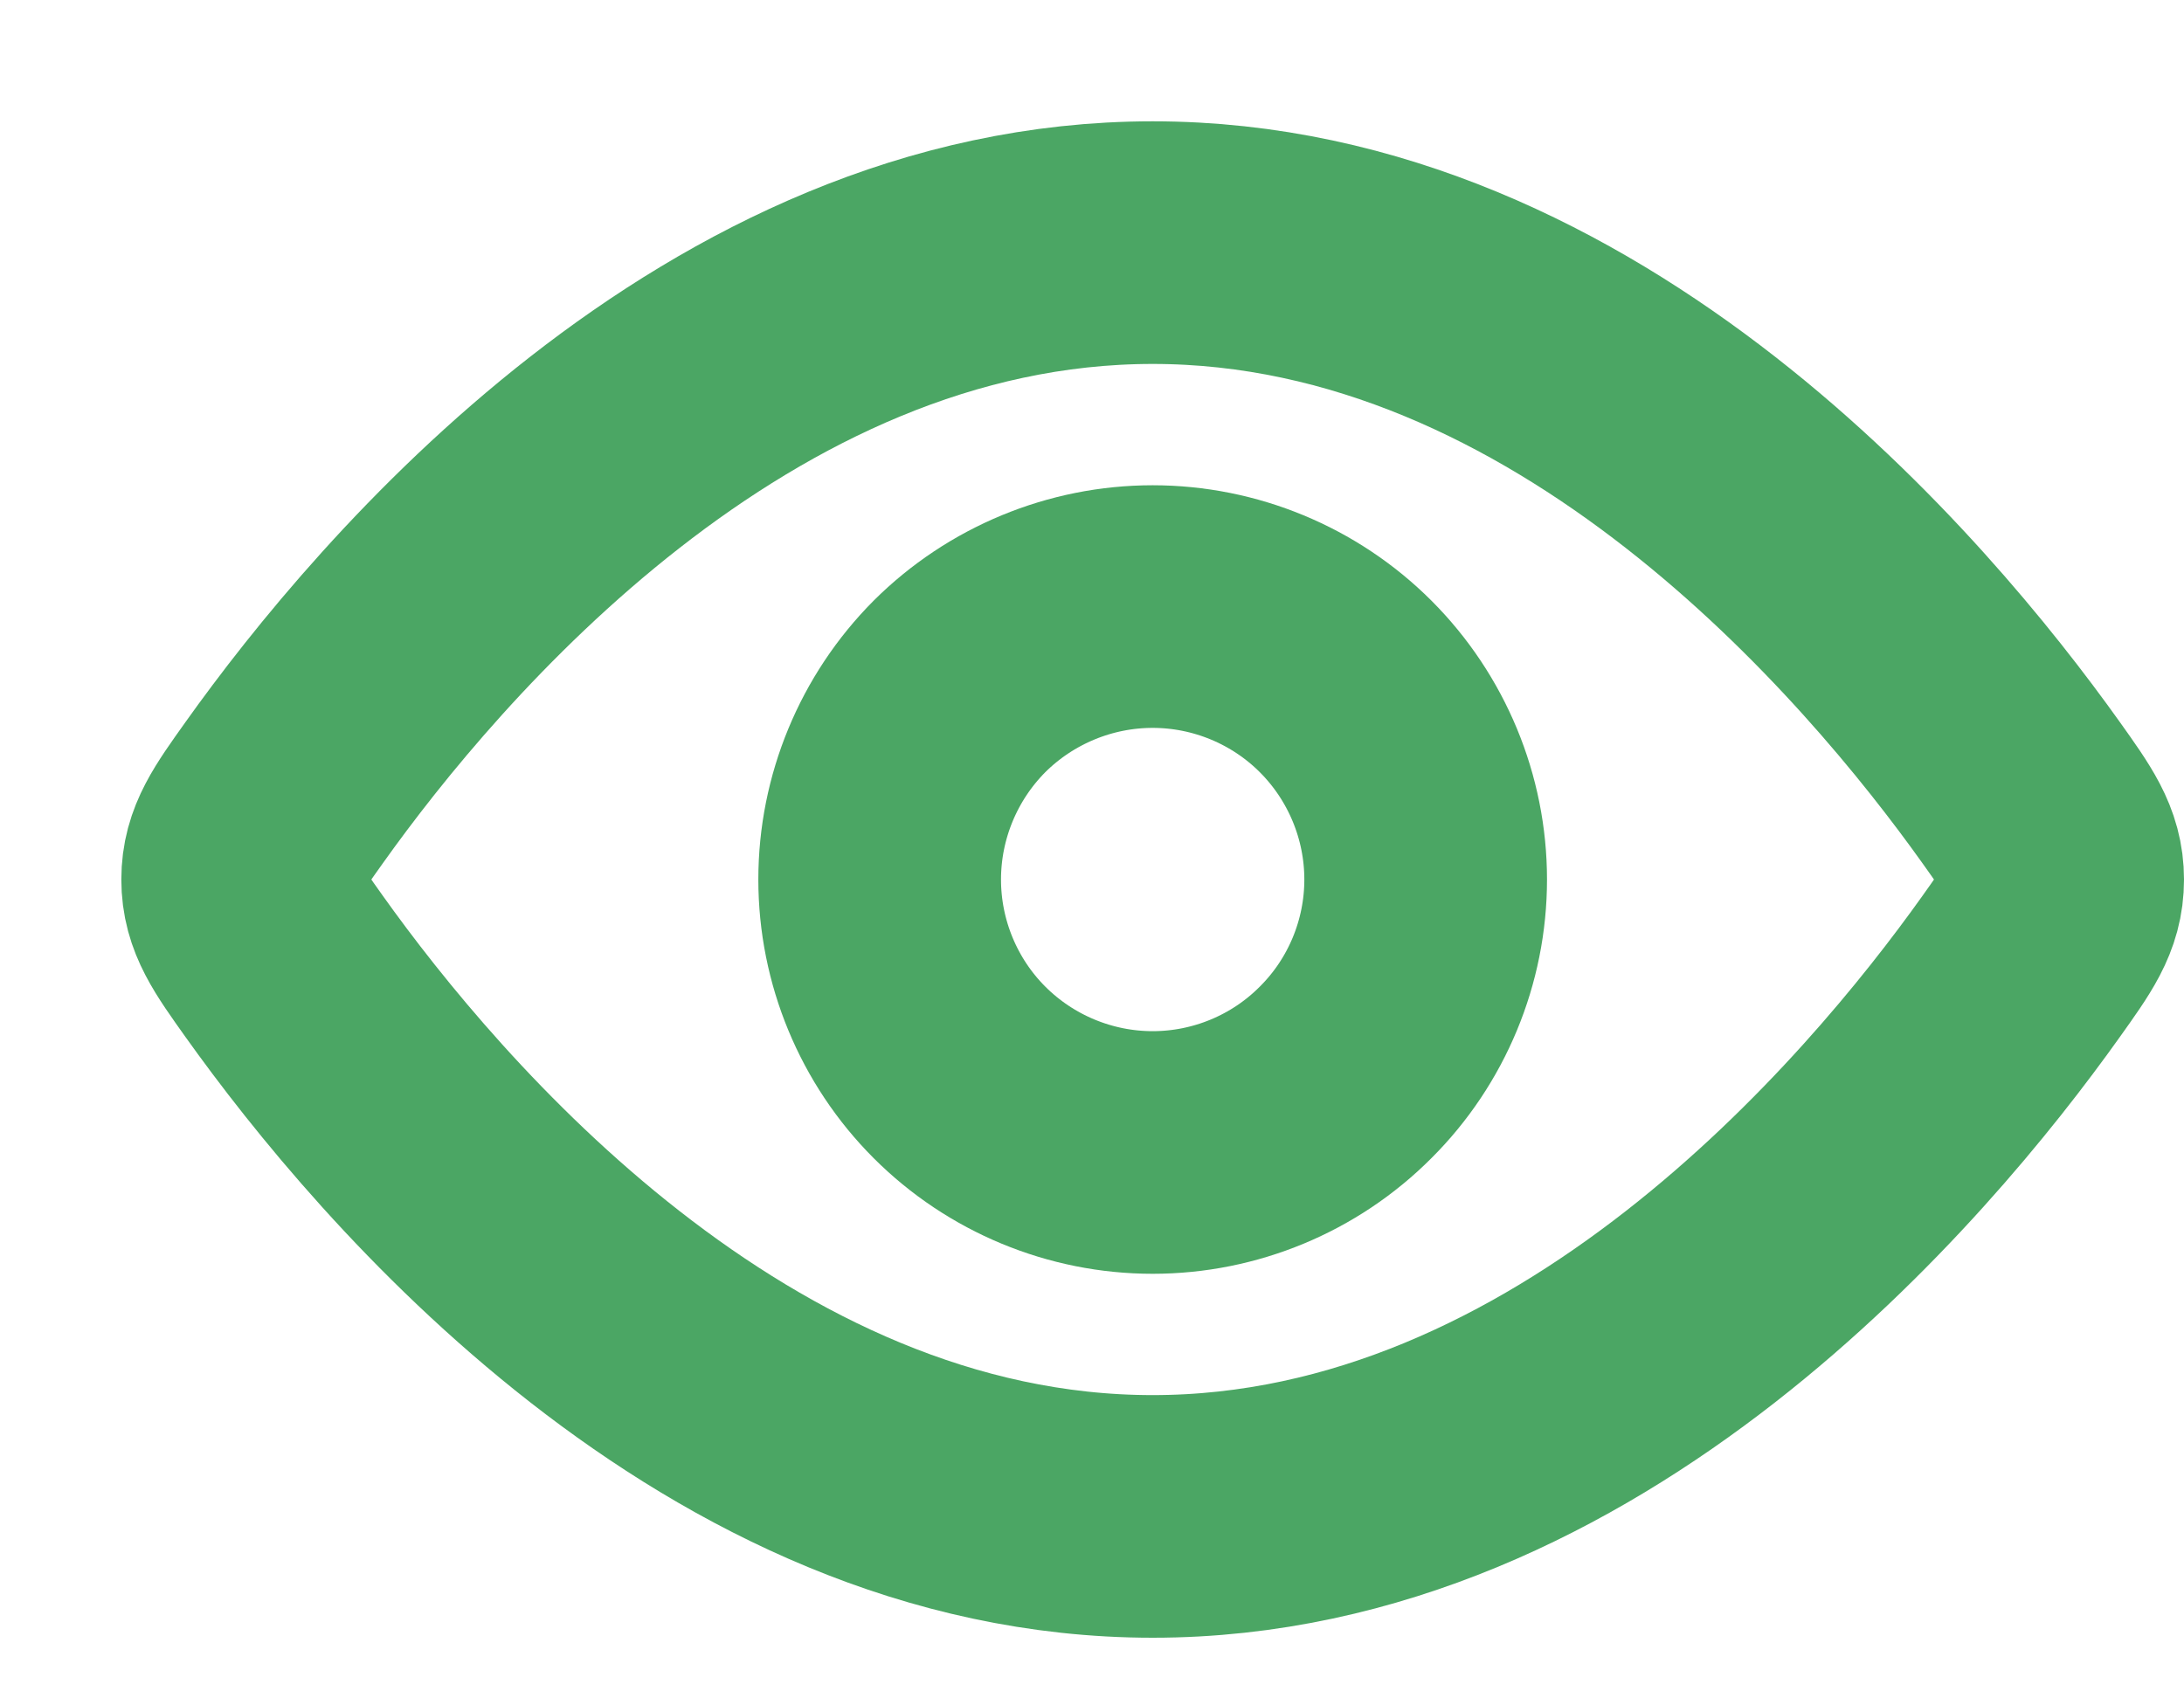 <svg width="9" height="7" viewBox="0 0 9 7" fill="none" xmlns="http://www.w3.org/2000/svg">
<path d="M8.329 3.267C8.443 3.427 8.5 3.507 8.5 3.625C8.5 3.744 8.443 3.823 8.329 3.983C7.817 4.702 6.508 6.25 4.75 6.25C2.991 6.25 1.683 4.701 1.171 3.983C1.057 3.823 1 3.743 1 3.625C1 3.506 1.057 3.427 1.171 3.267C1.683 2.548 2.992 1 4.75 1C6.509 1 7.817 2.549 8.329 3.267Z" stroke="#4BA664" stroke-linecap="round" stroke-linejoin="round"/>
<path d="M5.875 3.625C5.875 3.327 5.756 3.04 5.545 2.829C5.335 2.619 5.048 2.5 4.75 2.5C4.452 2.5 4.165 2.619 3.954 2.829C3.744 3.04 3.625 3.327 3.625 3.625C3.625 3.923 3.744 4.21 3.954 4.42C4.165 4.631 4.452 4.75 4.75 4.75C5.048 4.75 5.335 4.631 5.545 4.42C5.756 4.21 5.875 3.923 5.875 3.625Z" stroke="#4BA664" stroke-linecap="round" stroke-linejoin="round"/>
</svg>
